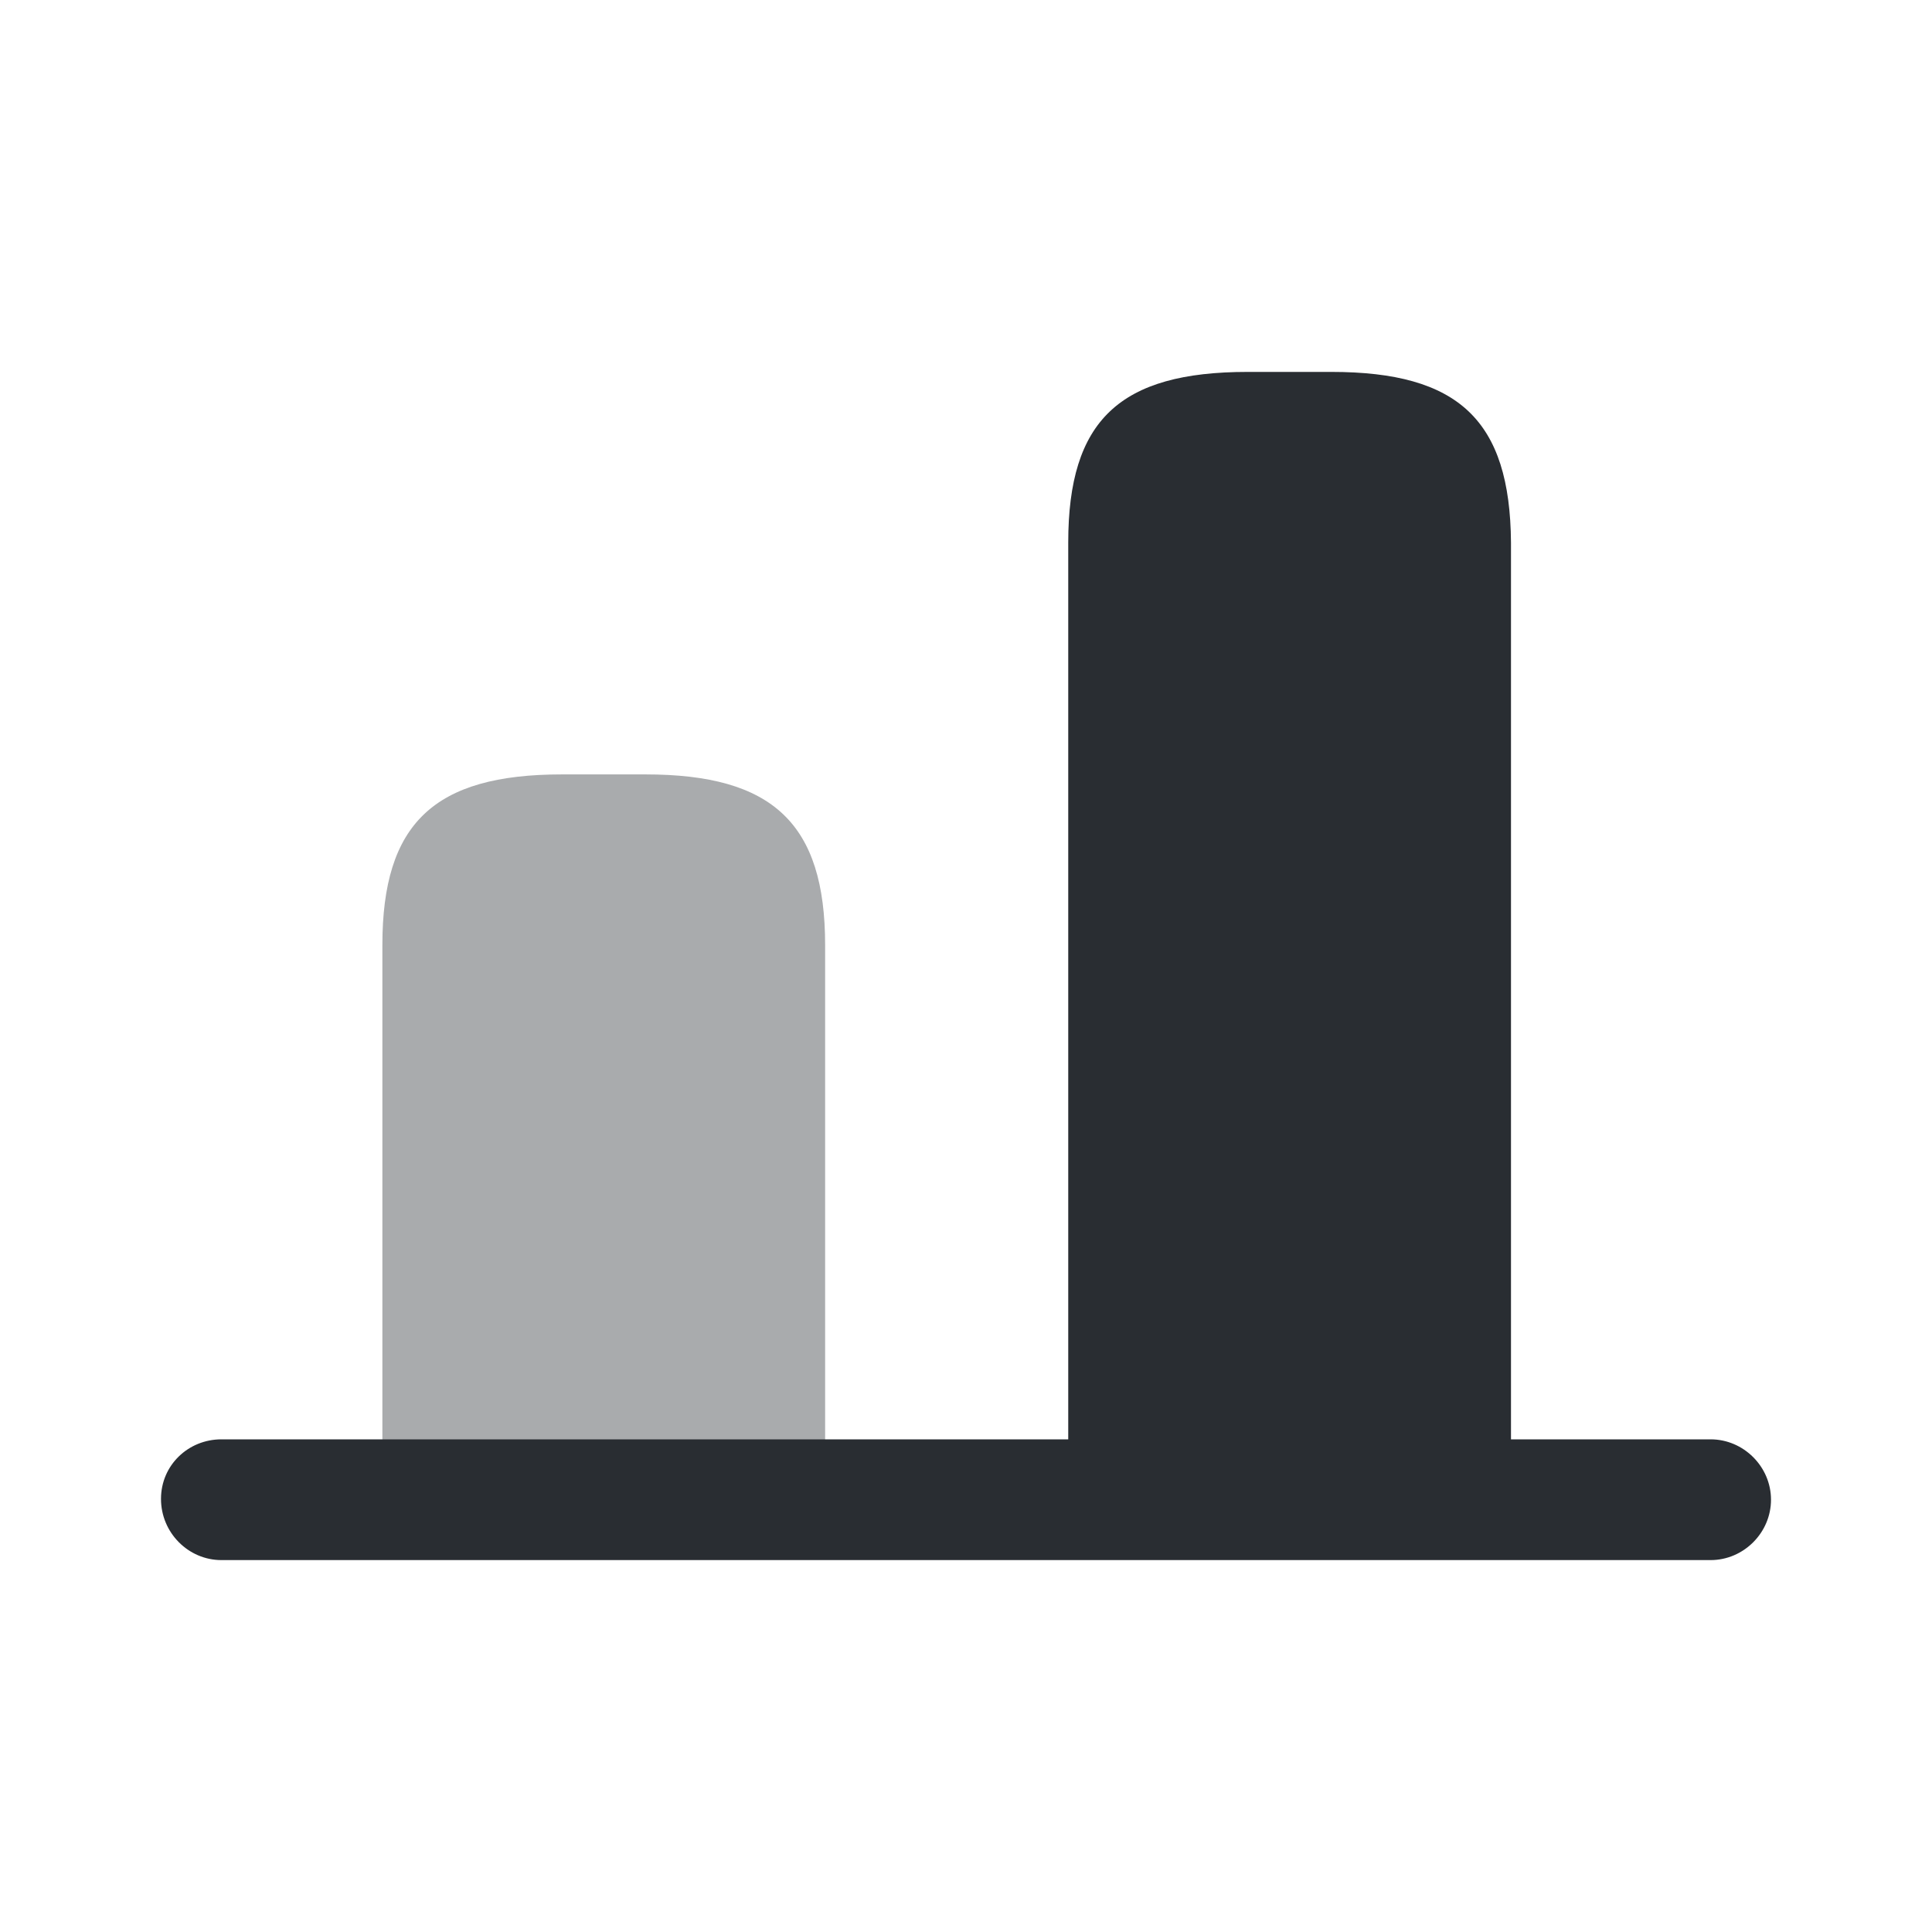<svg width="24" height="24" viewBox="0 0 24 24" fill="none" xmlns="http://www.w3.org/2000/svg">
<path d="M16.54 4.62H15.499C13.909 4.62 13.27 5.22 13.27 6.74V18.62H18.77V6.74C18.759 5.22 18.119 4.62 16.54 4.62Z" fill="#292D32"/>
<path opacity="0.4" d="M8.02 9.62H6.98C5.39 9.62 4.75 10.23 4.75 11.74V18.62H10.25V11.74C10.25 10.23 9.6 9.62 8.02 9.62Z" fill="#292D32"/>
<path d="M2.75 17.88H21.25C21.66 17.88 22 18.22 22 18.63C22 19.04 21.66 19.38 21.25 19.38H2.75C2.34 19.38 2 19.04 2 18.62C2 18.2 2.34 17.88 2.75 17.88Z" fill="#292D32"/>
</svg>
